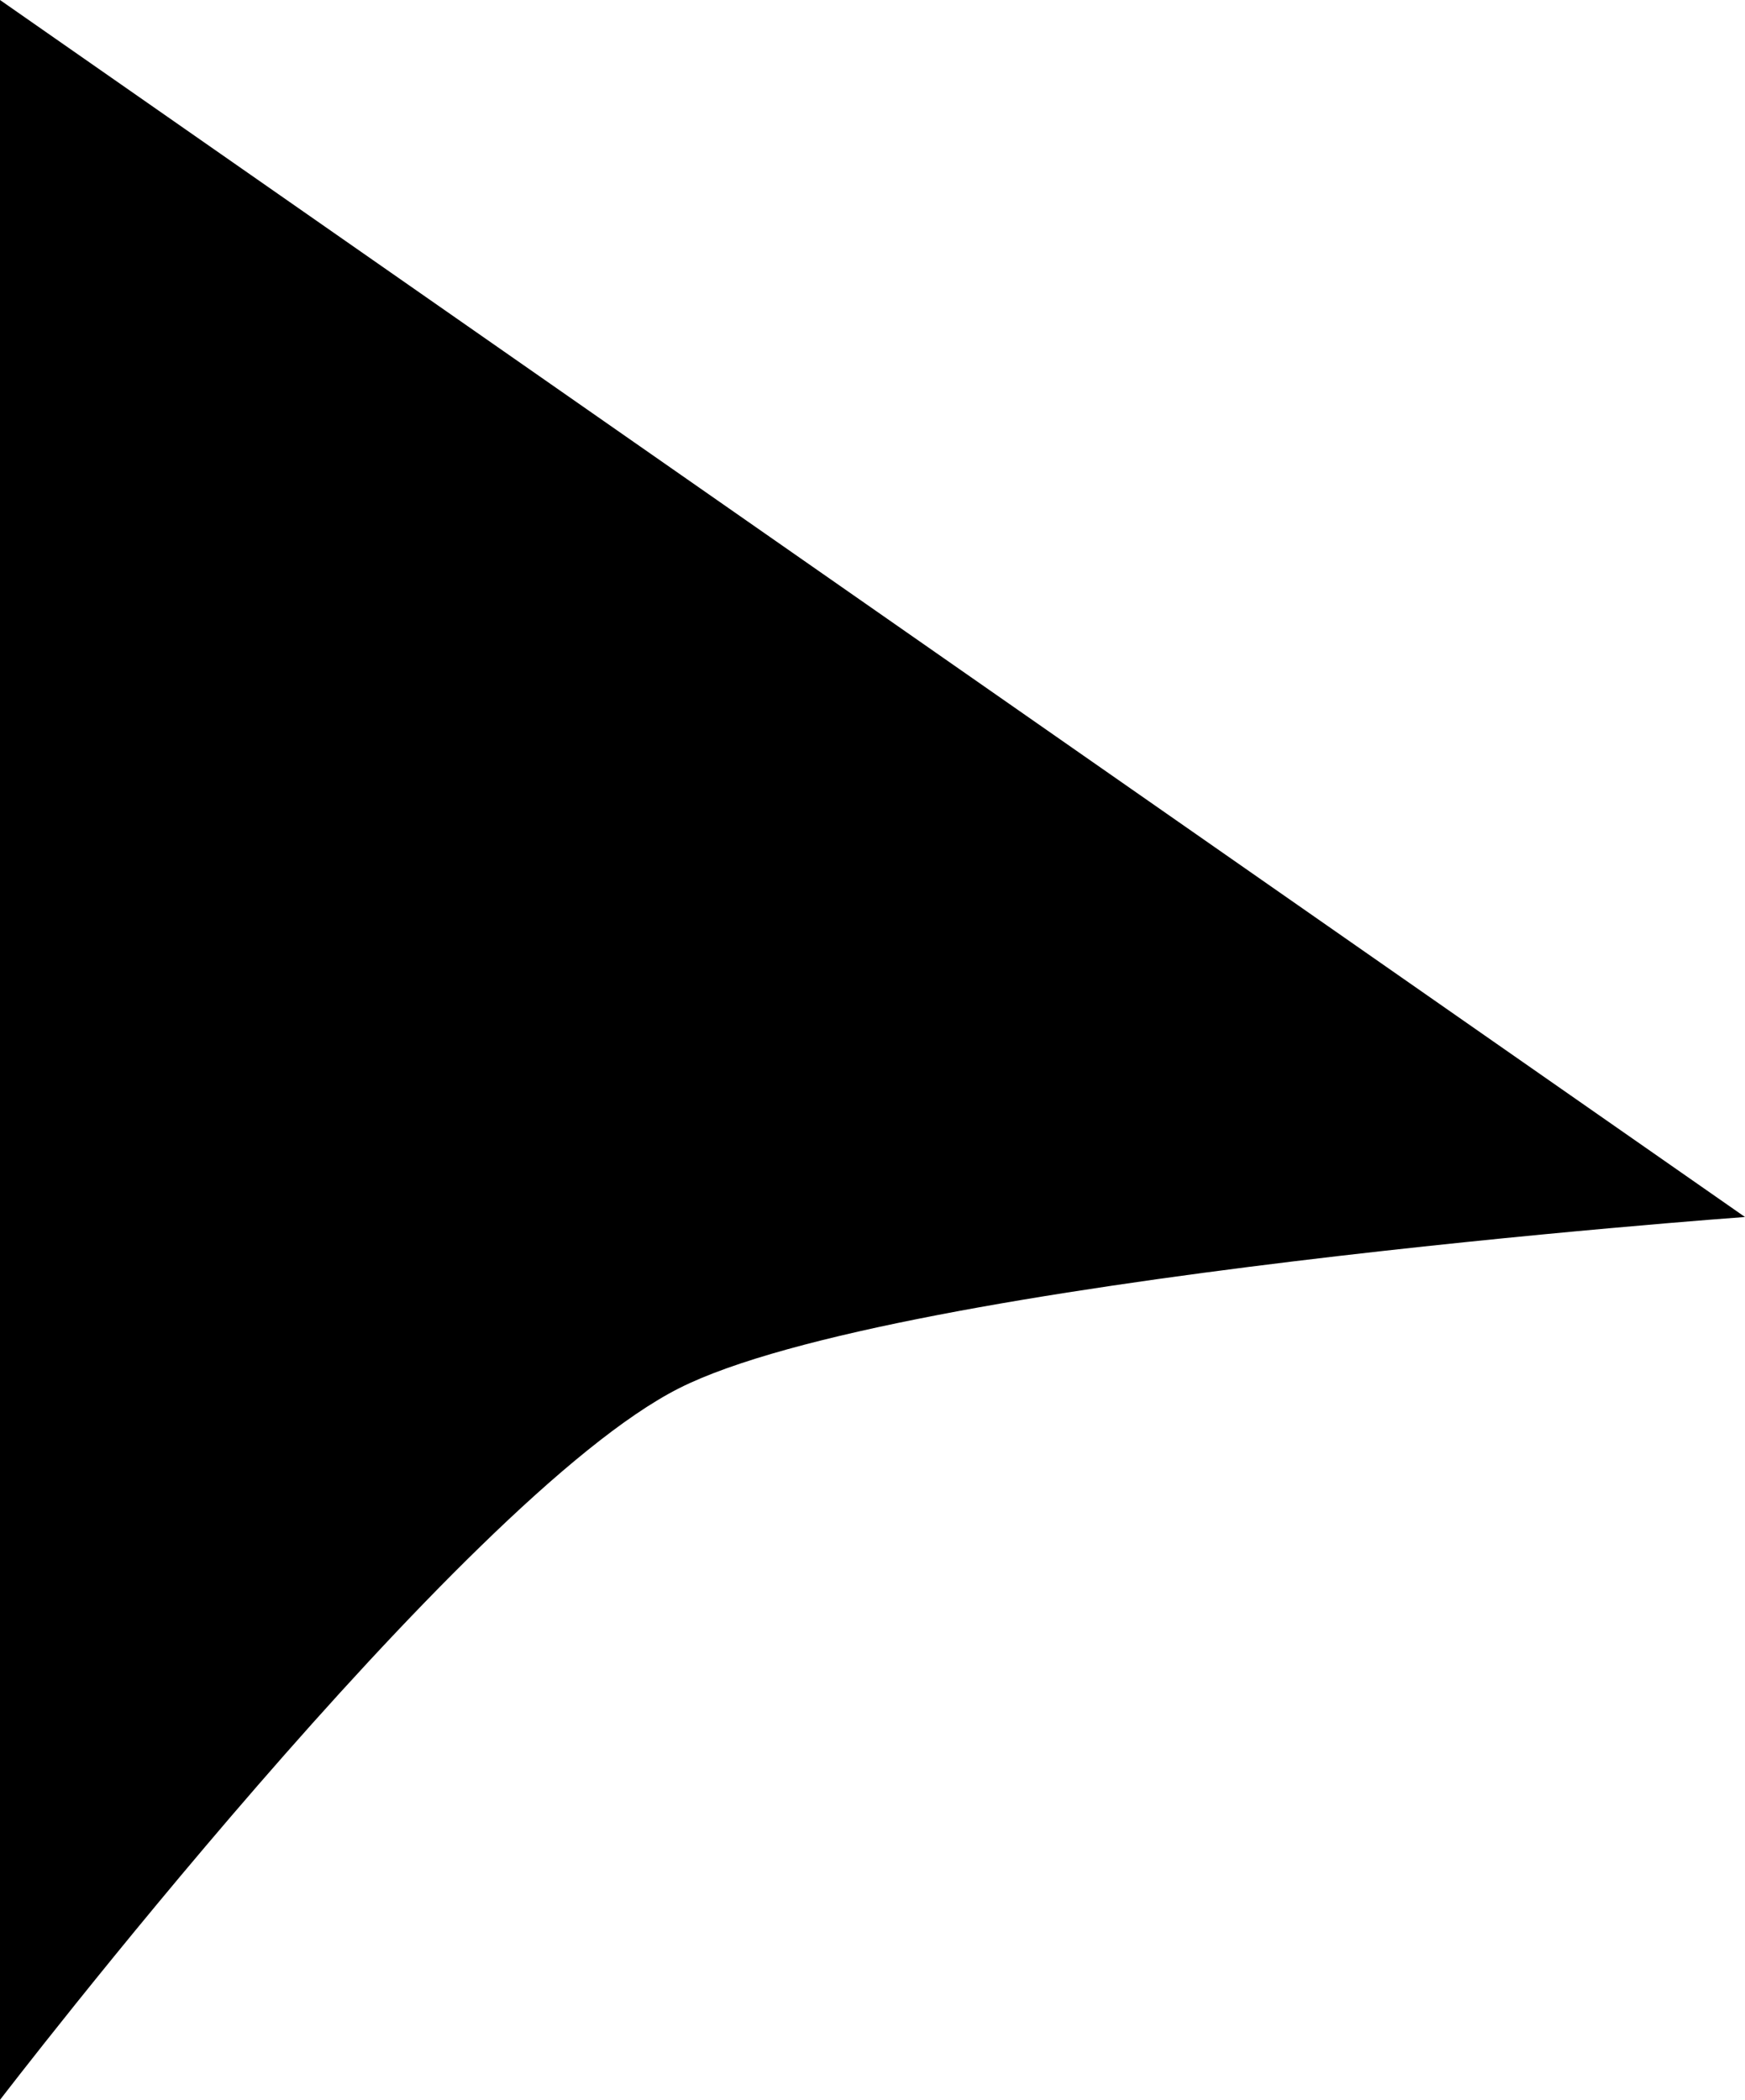 <svg xmlns="http://www.w3.org/2000/svg" width="37.39" height="45" viewBox="0 0 37.39 45">
  <g id="Layer_2" data-name="Layer 2">
    <g id="Layer_1-2" data-name="Layer 1">
      <path d="M0,0V45S9.88,32.11,14.55,29.75s22.84-3.67,22.84-3.67Z"/>
    </g>
  </g>
</svg>
